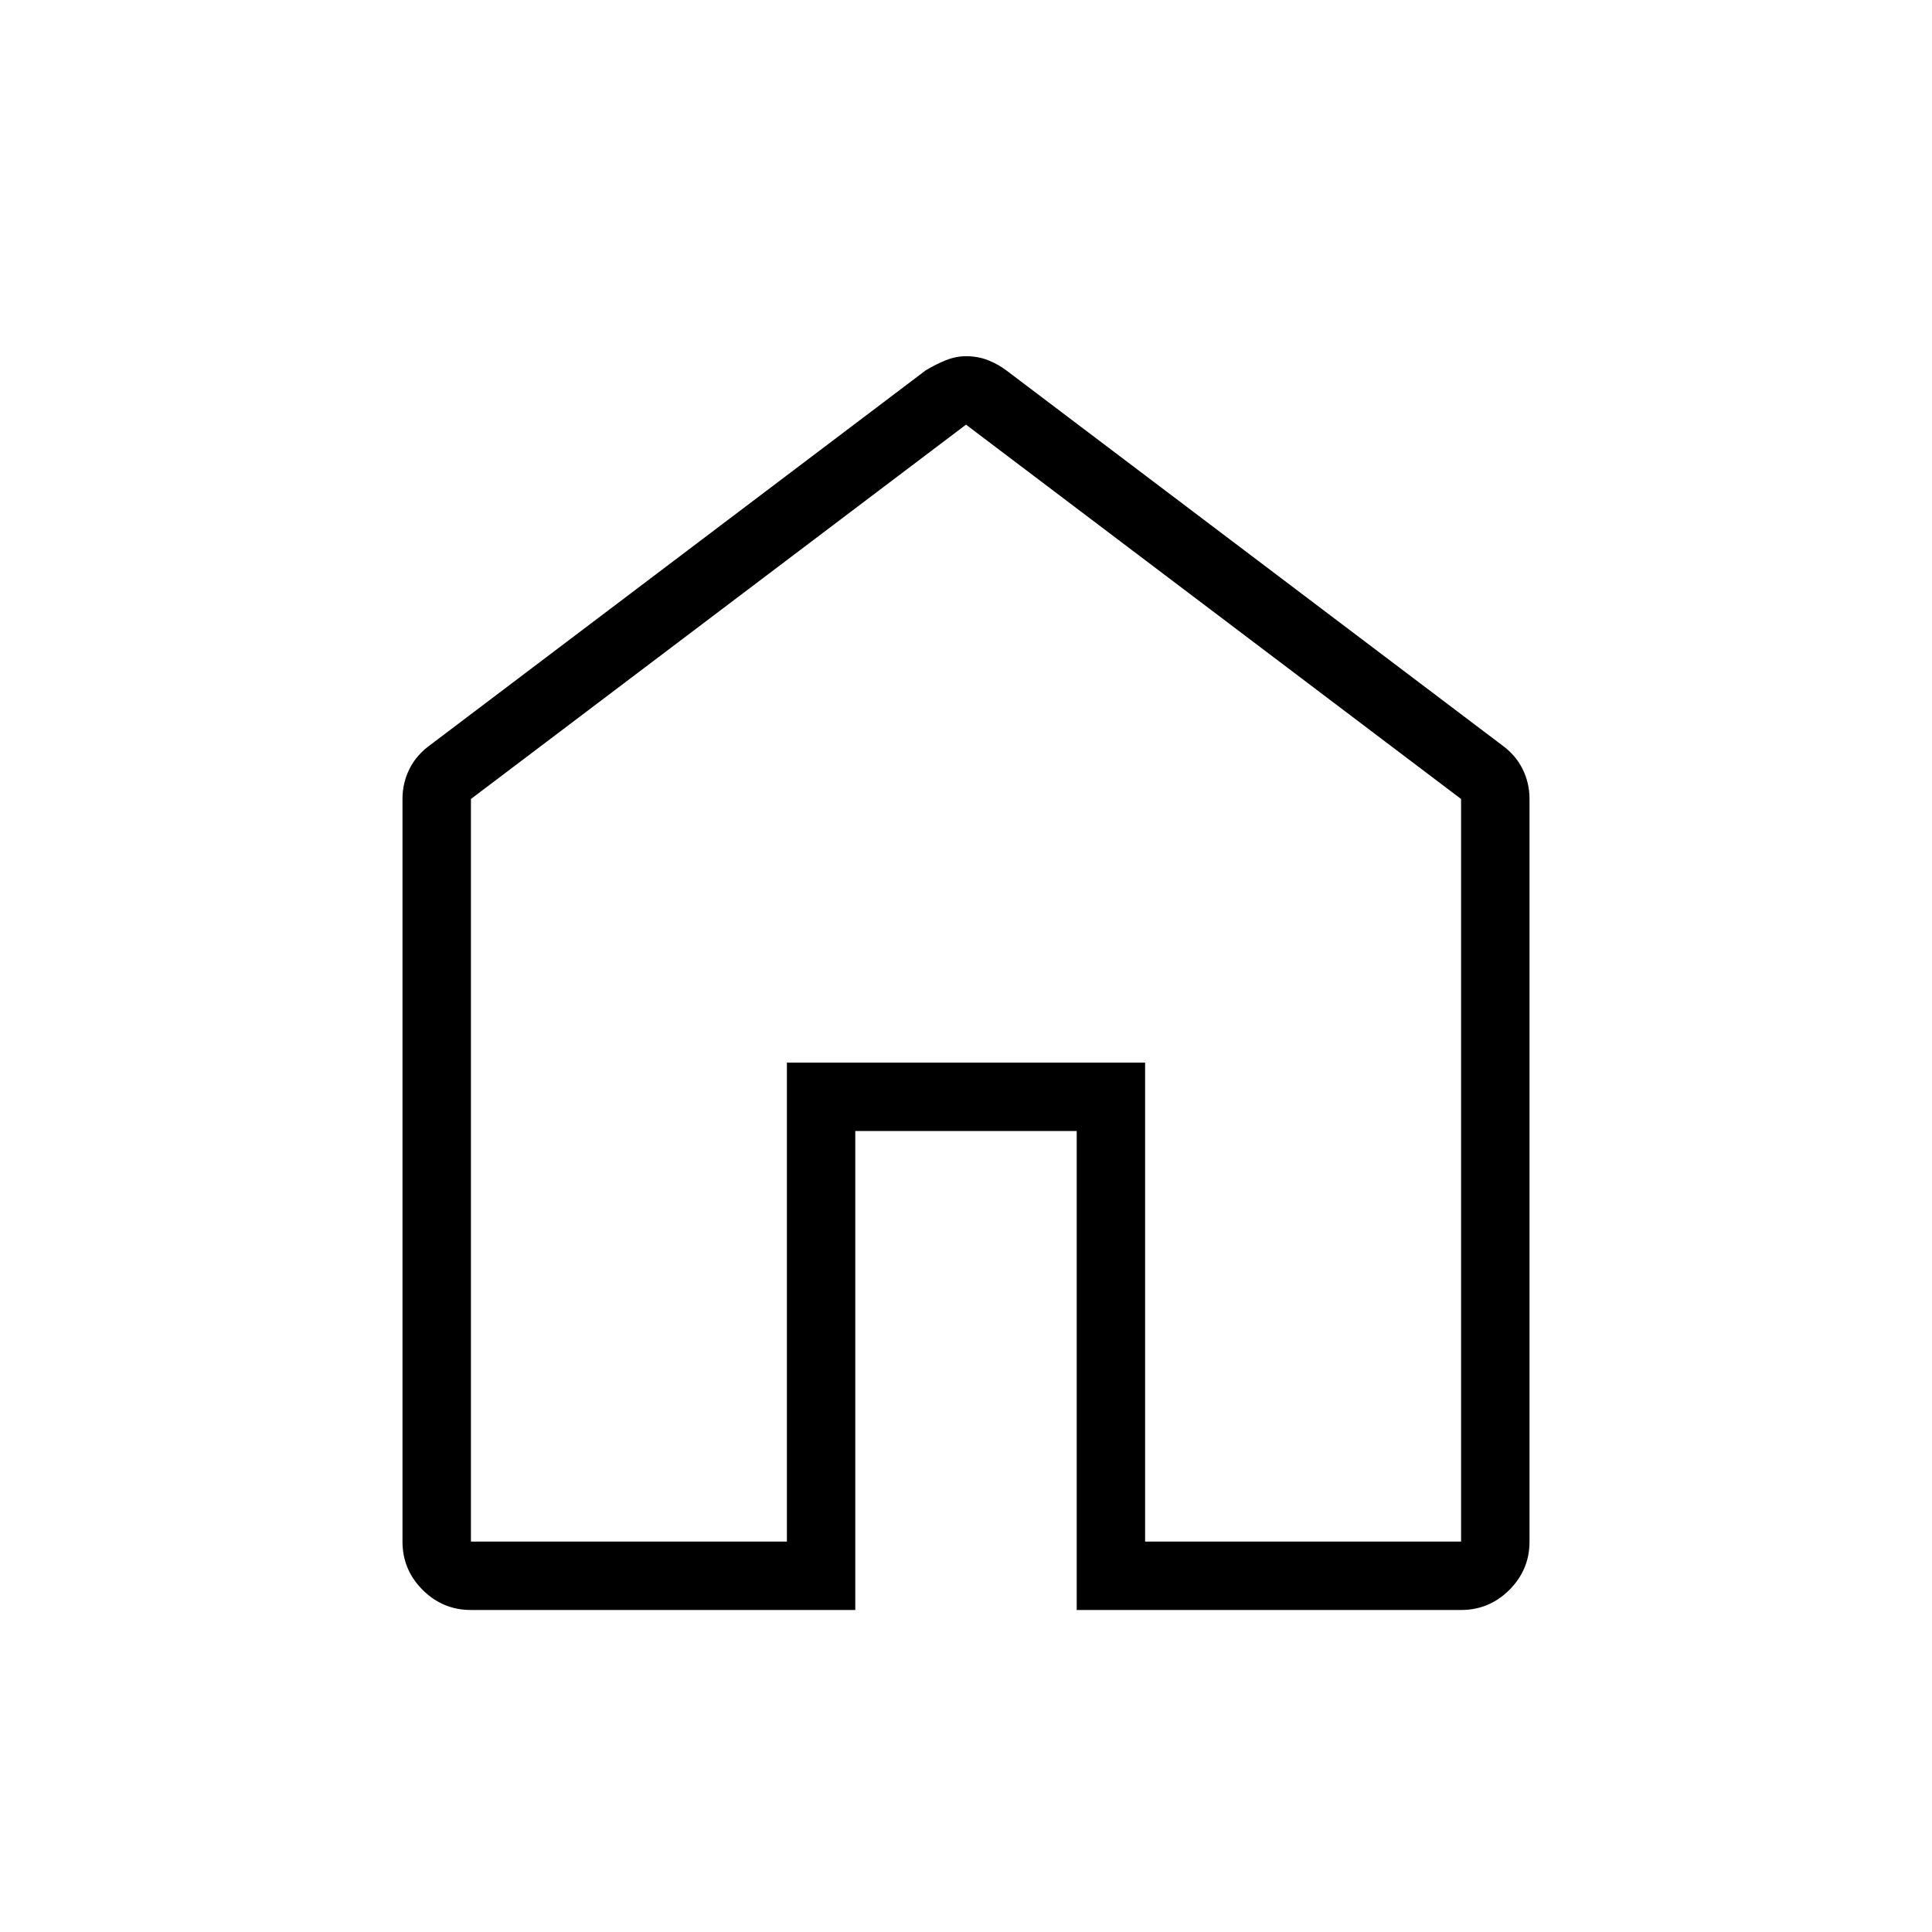 <svg xmlns="http://www.w3.org/2000/svg" height="40" width="40"><path d="M9.75 31.917h6.542V22h7.416v9.917h6.542V16.542L20 8.792l-10.25 7.75Zm0 1.416q-.583 0-1-.416-.417-.417-.417-1V16.542q0-.334.146-.625.146-.292.438-.5l10.25-7.75q.208-.125.416-.209.209-.083.417-.083.25 0 .458.083.209.084.375.209l10.25 7.75q.292.208.438.5.146.291.146.625v15.375q0 .583-.417 1-.417.416-1 .416h-7.958v-9.916h-4.584v9.916Zm10.25-13Z"/></svg>